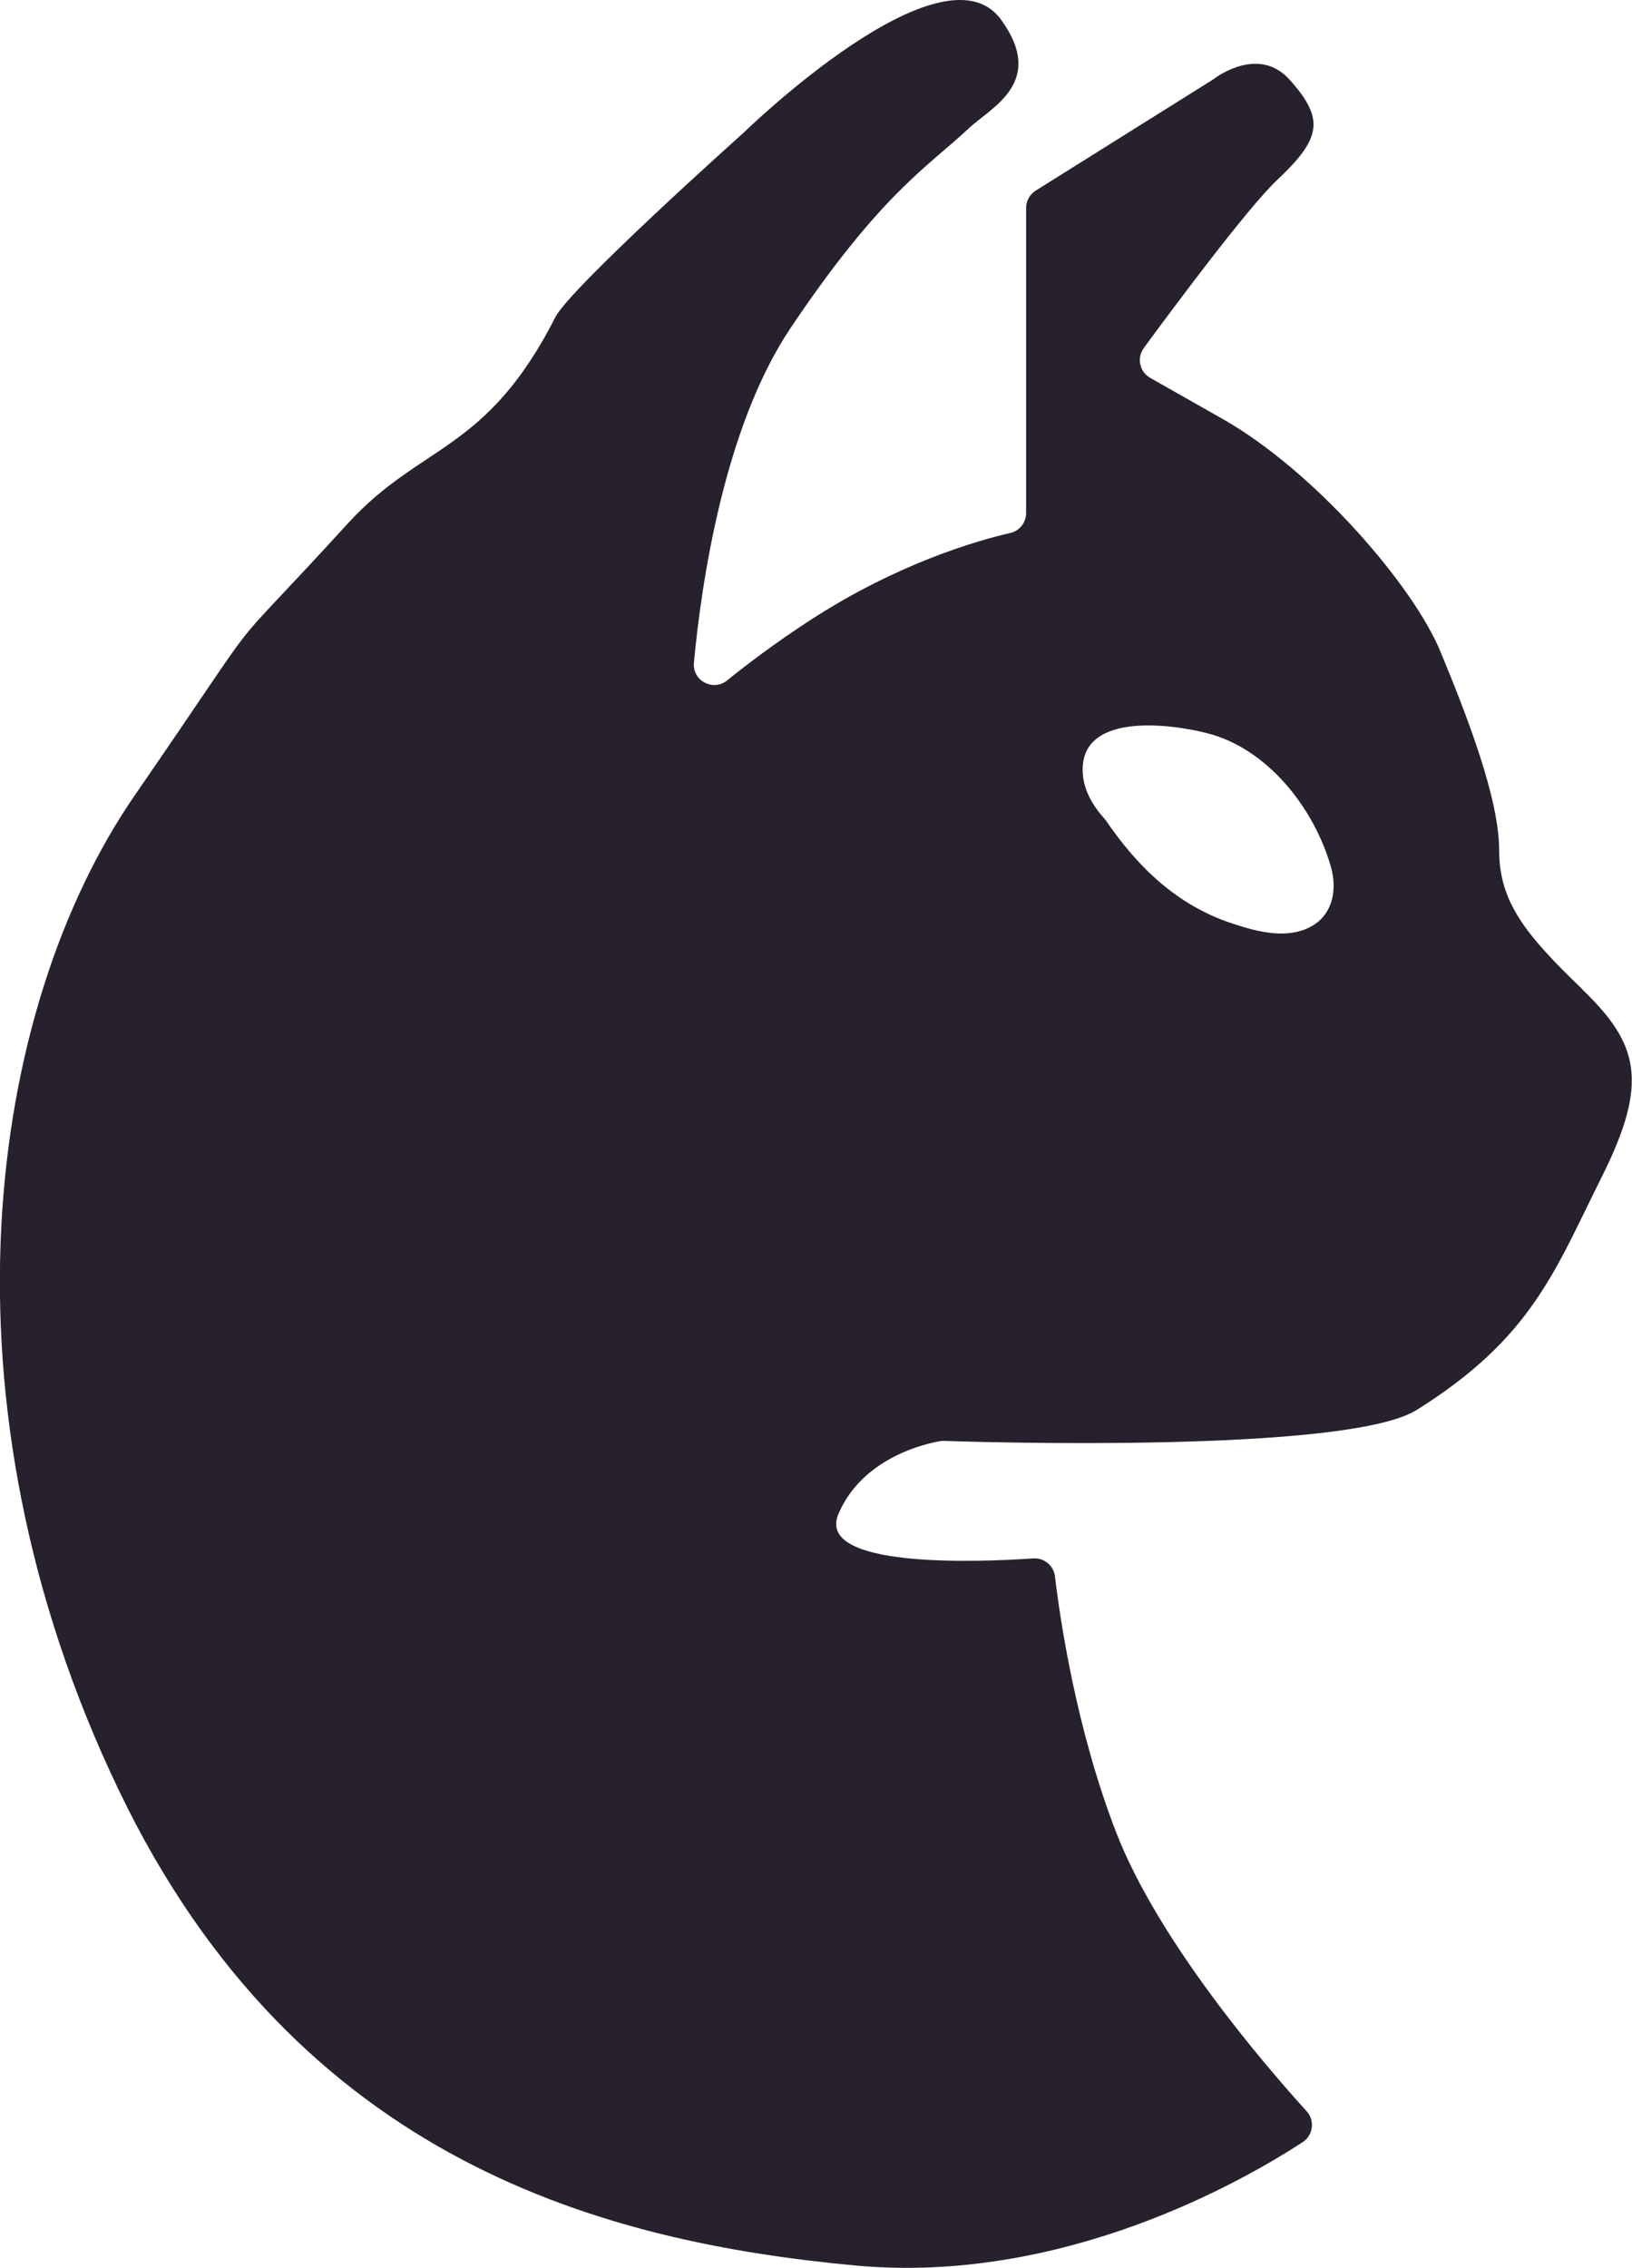 <?xml version="1.0" encoding="UTF-8"?>
<svg id="Layer_2" data-name="Layer 2" xmlns="http://www.w3.org/2000/svg" viewBox="0 0 322.23 447.74">
  <defs>
    <style>
      .cls-1 {
        fill: #26212c;
        stroke-width: 0px;
      }
    </style>
  </defs>
  <path class="cls-1" d="M312.39,195.27c-11.11-10.67-16.39-17.17-16.39-27.39s-6.28-26.39-11.61-39.28c-5.33-12.89-24.69-35.49-43.01-45.9-5.31-3.02-10.74-6.09-14.27-8.09-2.11-1.19-2.7-3.95-1.27-5.91,6.03-8.21,20.57-27.75,26.32-33.16,8.67-8.17,9.5-12,2.44-19.83-5.92-6.57-14.02-.82-15.01-.08-.08.06-.17.12-.26.18l-34.83,21.82c-1.18.74-1.9,2.03-1.9,3.43v60.23c0,1.89-1.29,3.52-3.13,3.94-6.49,1.49-22.24,5.97-39.62,17.29-6.8,4.43-12.31,8.6-16.28,11.82-2.78,2.25-6.9.04-6.56-3.52,1.47-15.65,5.95-46.48,19.06-66.02,17.81-26.56,27.11-31.86,35.25-39.5,4.35-4.08,15.31-9.08,6.33-21.42-11.58-15.92-50.75,22.25-50.75,22.25,0,0-34.25,30.61-37.25,36.5-13.68,26.85-26.5,24.86-41,40.75-27.47,30.1-13,11.5-42.06,53.67-29.07,42.18-40.11,119.33-3.11,196.44,35.4,73.77,96.67,89.22,145.33,93.78,41.04,3.84,76.82-16.78,88.4-24.35,2.08-1.36,2.45-4.26.78-6.1-8.03-8.84-29.24-33.41-37.63-55.11-7.86-20.34-11.04-41.89-12.06-50.48-.26-2.14-2.14-3.7-4.29-3.55-11.29.76-43.06,1.98-38.46-8.8,4.82-11.28,17.6-13.94,20.08-14.35.26-.04.52-.06.79-.05,5.84.2,79.49,2.51,93.28-6.1,22.82-14.26,27.32-27.55,36.65-46.21,9.33-18.67,7.11-26.22-4-36.89ZM257.77,183.45c-4.61,1.84-10,.36-14.49-1.13-10.89-3.61-18.6-11.08-24.89-20.28-.09-.13-.19-.25-.29-.37-2.35-2.59-3.99-5.52-4.28-8.62-1.17-12.55,16.99-10.22,24.52-8.3,11.93,3.04,21.11,14.77,24.43,26.35,1.43,4.97.18,10.27-5,12.34Z"/>
</svg>